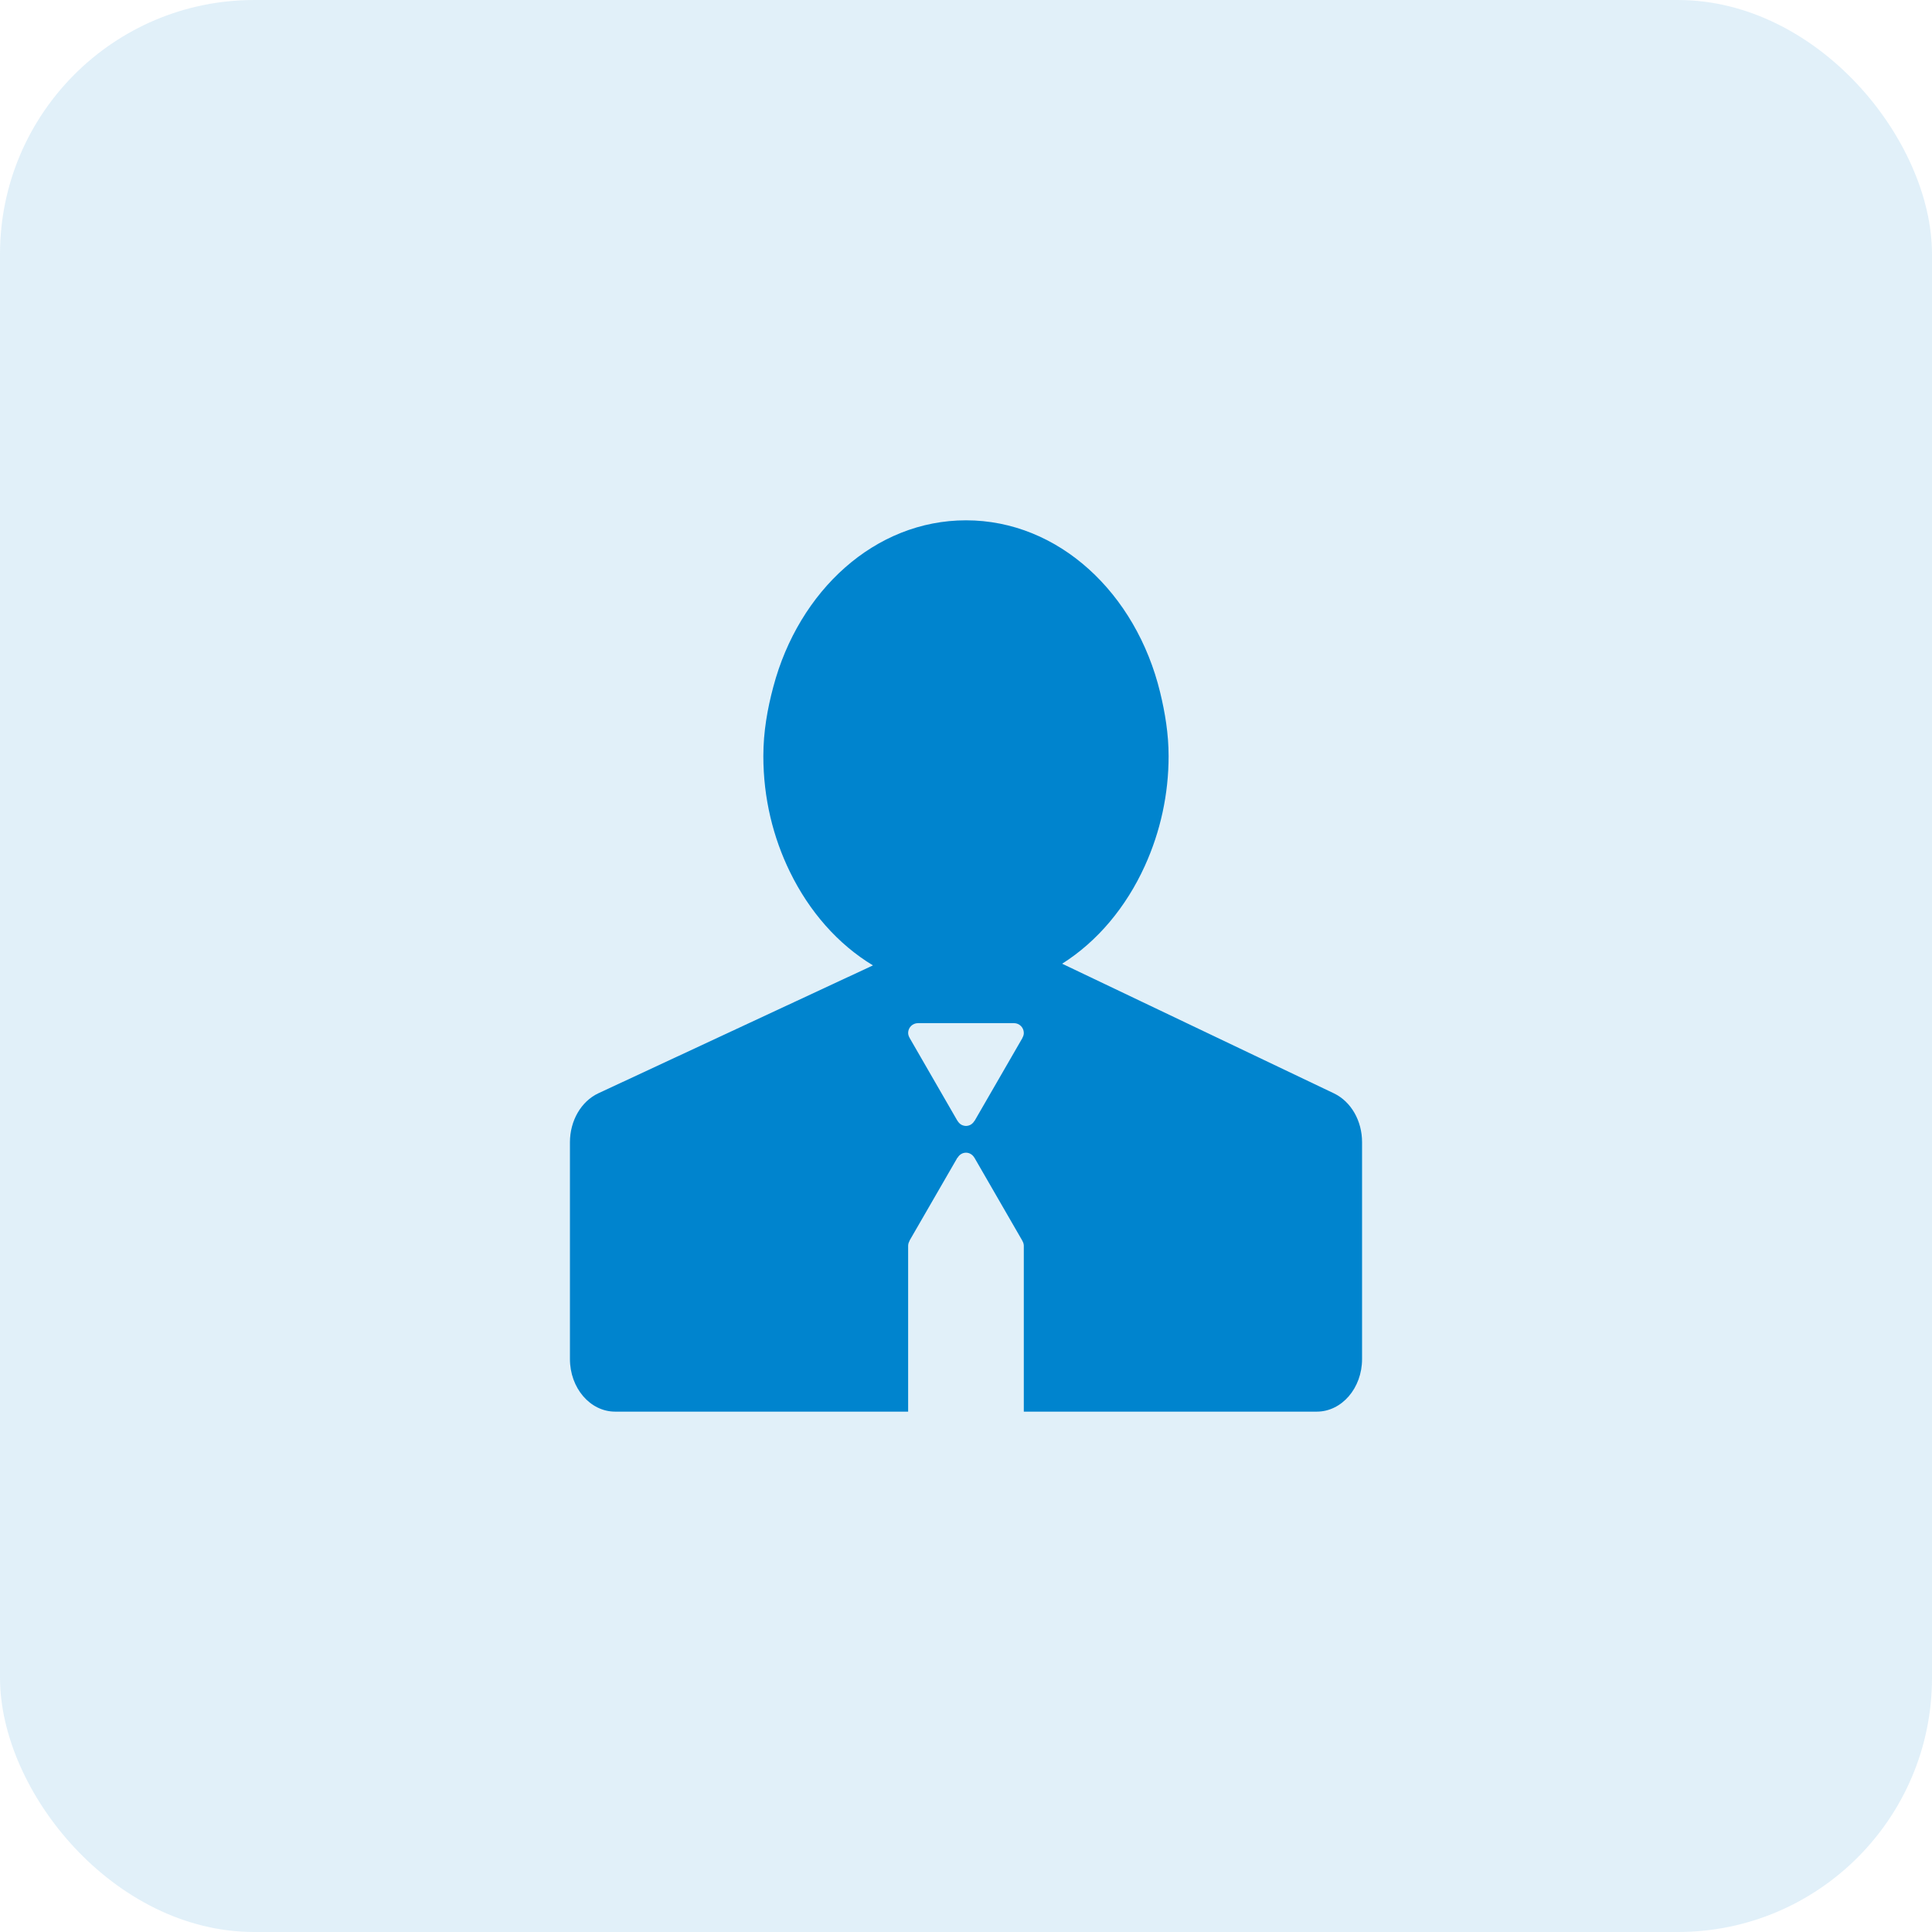<svg width="38" height="38" viewBox="0 0 38 38" fill="none" xmlns="http://www.w3.org/2000/svg">
<rect width="38" height="38" rx="5" fill="#0084CE" fill-opacity="0.12"/>
<path d="M26.239 21.506L22.48 19.713L20.891 18.955C21.585 18.517 22.149 17.843 22.518 17.03C22.826 16.352 22.985 15.616 22.985 14.872C22.985 14.434 22.915 14.017 22.818 13.616C22.345 11.669 20.825 10.234 19 10.234C17.209 10.234 15.712 11.617 15.21 13.509C15.094 13.943 15.014 14.394 15.014 14.872C15.014 15.702 15.208 16.476 15.537 17.149C15.918 17.93 16.483 18.574 17.17 18.988L15.648 19.697L11.768 21.504C11.431 21.662 11.21 22.042 11.21 22.467V26.73C11.21 27.302 11.608 27.765 12.099 27.765H17.862V24.501C17.863 24.467 17.873 24.434 17.891 24.406L17.888 24.404L18.832 22.769L18.835 22.771C18.868 22.713 18.928 22.672 19 22.672C19.071 22.672 19.131 22.713 19.165 22.771L19.166 22.77L19.174 22.785L19.178 22.792L20.109 24.405L20.108 24.406C20.126 24.434 20.136 24.467 20.137 24.501V27.765H25.9C26.391 27.765 26.79 27.302 26.79 26.731V22.467C26.791 22.044 26.573 21.667 26.239 21.506ZM20.109 20.413L20.111 20.414L19.167 22.049L19.165 22.047C19.148 22.077 19.124 22.101 19.096 22.119C19.067 22.136 19.034 22.145 19 22.146C18.966 22.145 18.933 22.136 18.904 22.119C18.875 22.101 18.852 22.077 18.835 22.047L18.834 22.048L18.824 22.032L18.821 22.027L17.89 20.413L17.891 20.413C17.873 20.384 17.863 20.351 17.862 20.317C17.862 20.21 17.949 20.124 18.056 20.124H19.944C20.05 20.124 20.137 20.21 20.137 20.317C20.137 20.351 20.127 20.384 20.109 20.413Z" fill="#0084CE"/>
</svg>
